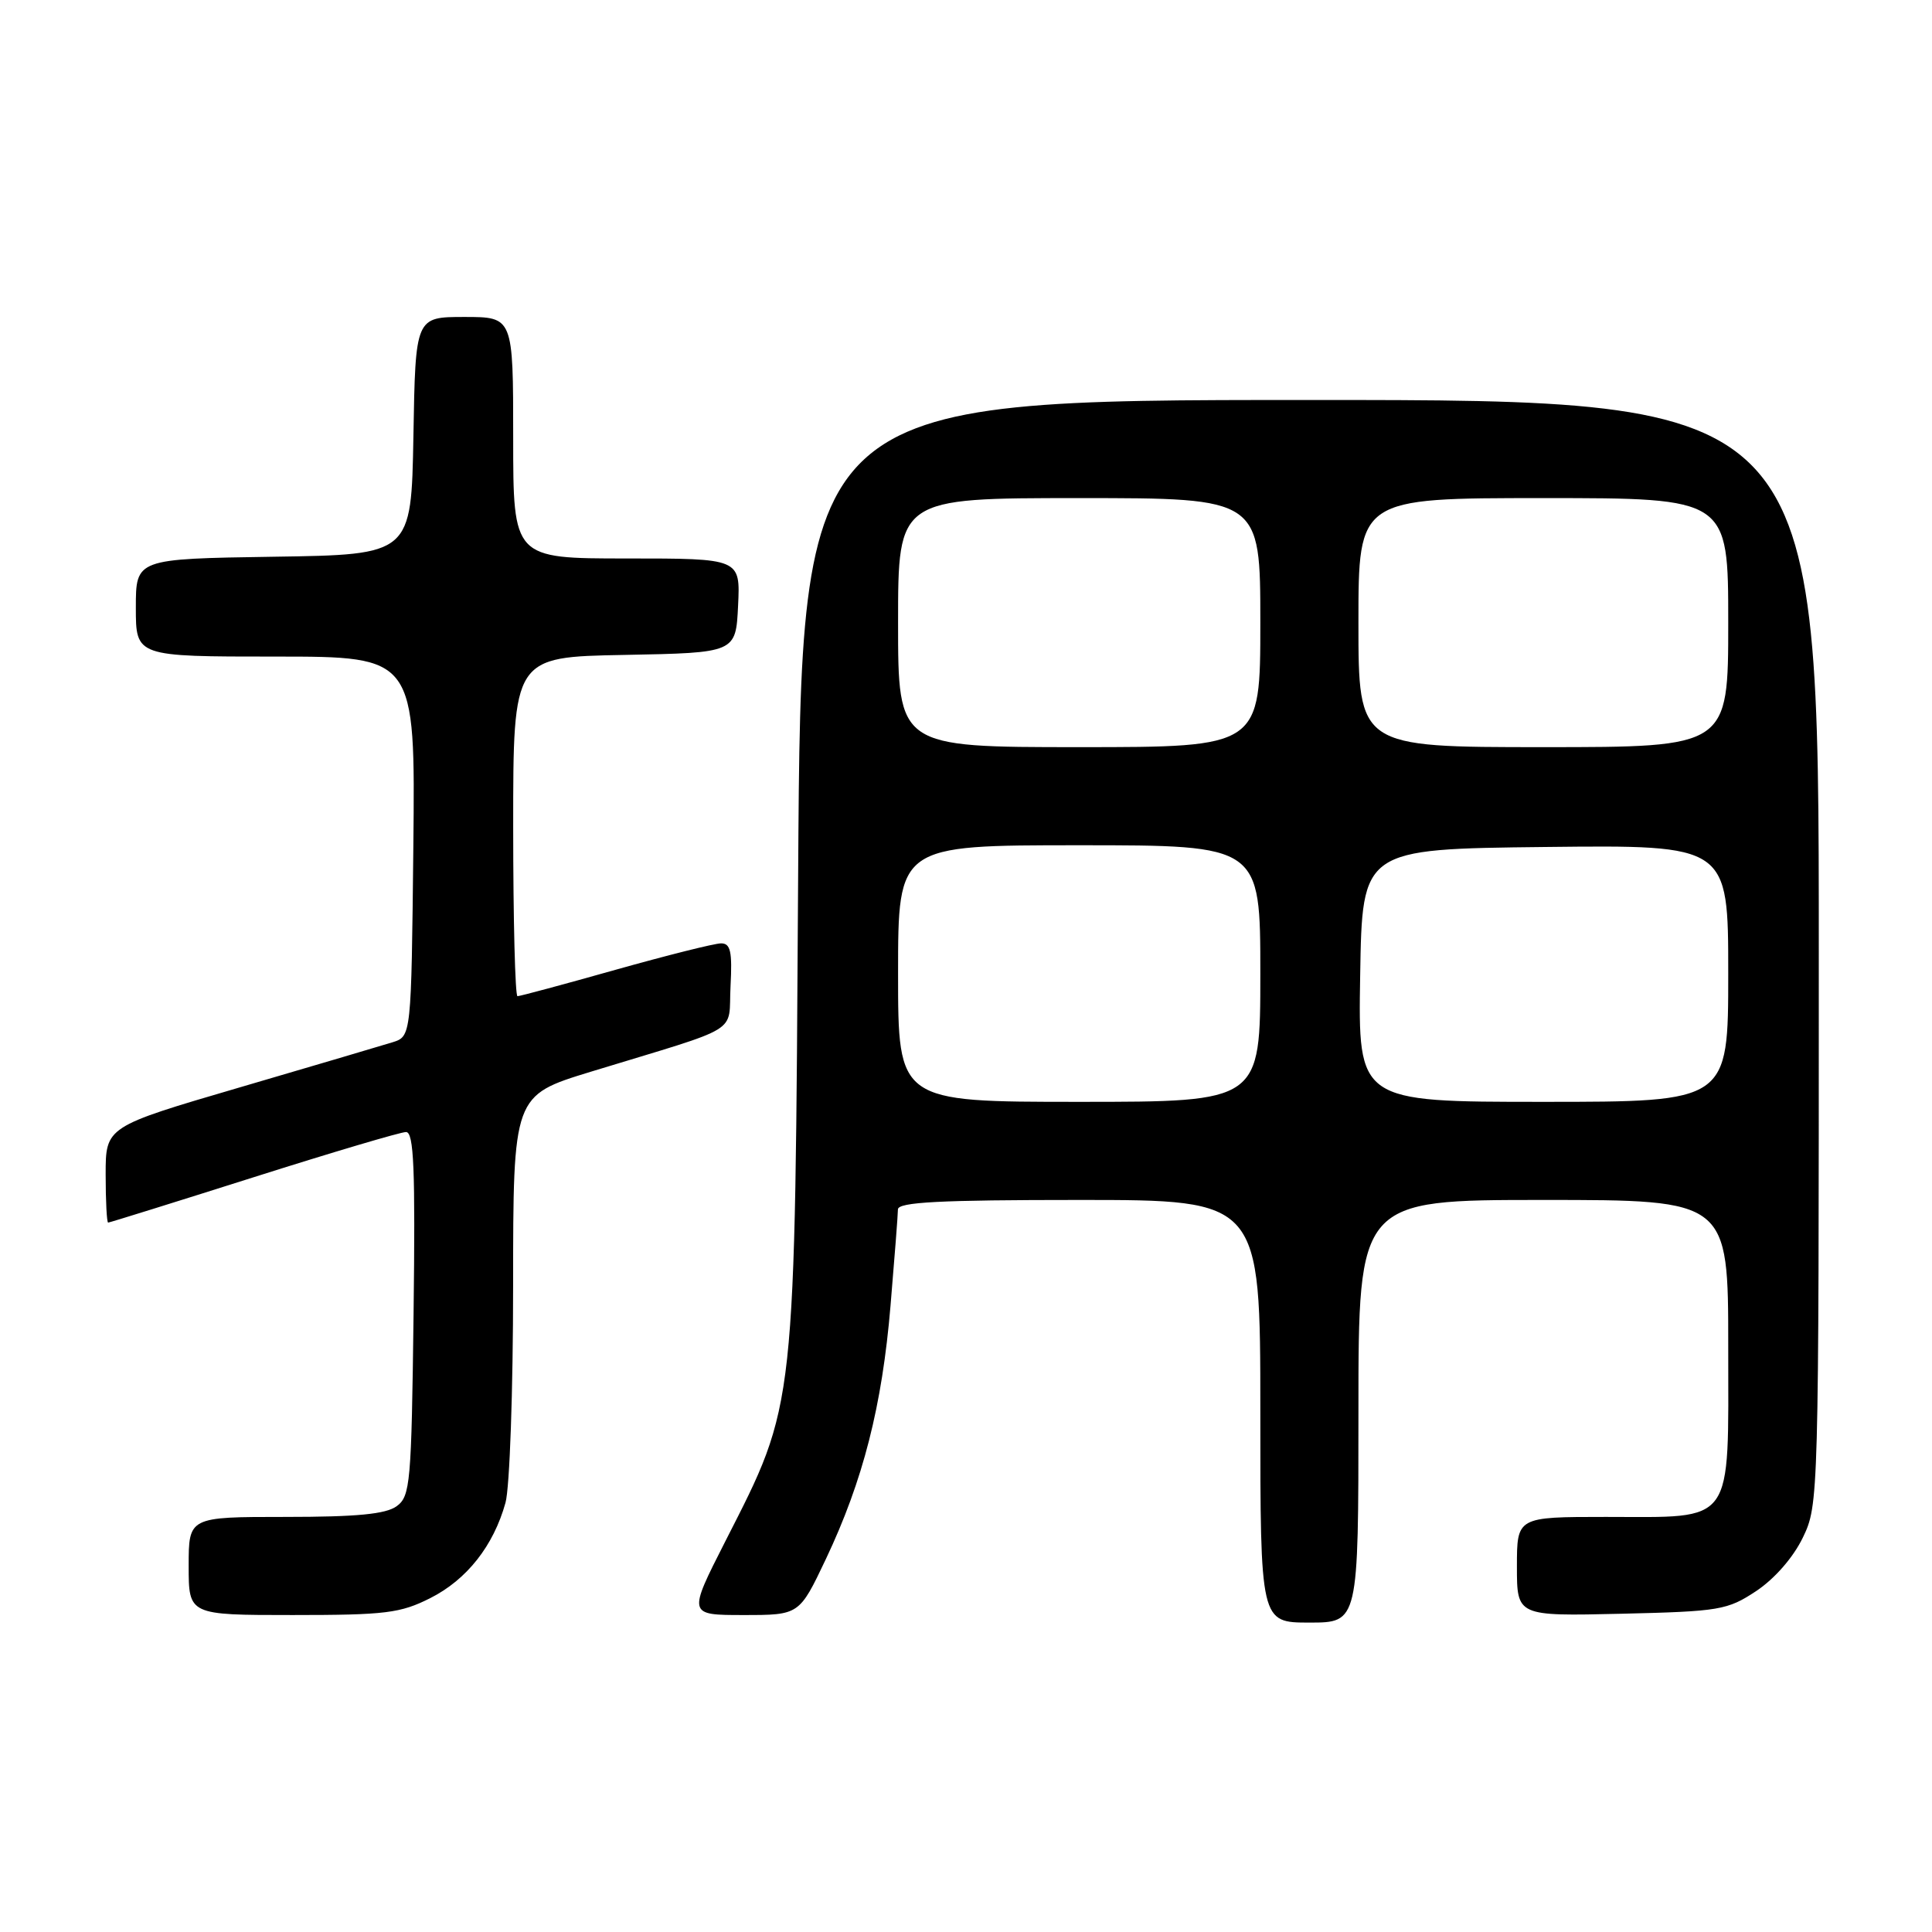 <?xml version="1.0" encoding="UTF-8" standalone="no"?>
<!DOCTYPE svg PUBLIC "-//W3C//DTD SVG 1.1//EN" "http://www.w3.org/Graphics/SVG/1.1/DTD/svg11.dtd" >
<svg xmlns="http://www.w3.org/2000/svg" xmlns:xlink="http://www.w3.org/1999/xlink" version="1.1" viewBox="0 0 256 256">
 <g >
 <path fill="currentColor"
d=" M 180.00 187.00 C 180.00 159.00 180.00 159.00 204.50 159.00 C 229.00 159.00 229.00 159.00 229.00 178.44 C 229.00 202.39 230.00 201.00 212.78 201.00 C 201.00 201.00 201.00 201.00 201.00 207.58 C 201.00 214.15 201.00 214.15 214.83 213.83 C 227.89 213.52 228.88 213.35 232.71 210.82 C 235.14 209.20 237.60 206.39 238.88 203.75 C 240.98 199.41 241.00 198.72 241.00 126.18 C 241.00 53.00 241.00 53.00 173.57 53.00 C 106.15 53.00 106.15 53.00 105.76 115.75 C 105.32 187.57 105.52 185.73 96.10 204.25 C 91.14 214.00 91.14 214.00 98.52 214.00 C 105.91 214.00 105.91 214.00 109.43 206.59 C 114.37 196.16 116.88 186.33 118.00 173.00 C 118.53 166.68 118.98 160.94 118.98 160.25 C 119.00 159.29 124.48 159.00 143.00 159.00 C 167.00 159.00 167.00 159.00 167.00 187.00 C 167.00 215.00 167.00 215.00 173.50 215.00 C 180.00 215.00 180.00 215.00 180.00 187.00 Z  M 57.03 211.75 C 61.86 209.31 65.40 204.82 66.98 199.12 C 67.54 197.13 67.99 184.17 67.99 170.33 C 68.00 145.16 68.00 145.16 78.25 142.02 C 98.68 135.78 96.46 137.14 96.80 130.67 C 97.04 126.08 96.80 125.00 95.55 125.00 C 94.69 125.00 88.40 126.58 81.57 128.50 C 74.74 130.43 68.89 132.00 68.57 132.00 C 68.26 132.00 68.00 121.89 68.00 109.53 C 68.00 87.05 68.00 87.05 82.75 86.78 C 97.50 86.50 97.50 86.50 97.80 80.25 C 98.10 74.00 98.10 74.00 83.05 74.00 C 68.00 74.00 68.00 74.00 68.00 58.00 C 68.00 42.00 68.00 42.00 61.53 42.00 C 55.05 42.00 55.05 42.00 54.78 57.75 C 54.50 73.50 54.50 73.50 36.25 73.77 C 18.00 74.05 18.00 74.05 18.00 80.52 C 18.00 87.00 18.00 87.00 36.52 87.00 C 55.03 87.00 55.03 87.00 54.77 112.17 C 54.50 137.33 54.50 137.33 52.00 138.11 C 50.62 138.54 41.51 141.23 31.75 144.09 C 14.00 149.29 14.00 149.29 14.00 155.64 C 14.00 159.14 14.15 162.00 14.33 162.00 C 14.51 162.00 23.17 159.30 33.58 156.00 C 43.98 152.70 53.09 150.00 53.80 150.00 C 54.84 150.00 55.04 154.83 54.80 174.08 C 54.52 196.58 54.37 198.26 52.56 199.58 C 51.12 200.63 47.29 201.00 37.81 201.00 C 25.00 201.00 25.00 201.00 25.00 207.50 C 25.00 214.00 25.00 214.00 38.79 214.00 C 51.10 214.00 53.05 213.76 57.03 211.75 Z  M 119.00 129.00 C 119.00 112.00 119.00 112.00 143.00 112.00 C 167.00 112.00 167.00 112.00 167.00 129.00 C 167.00 146.00 167.00 146.00 143.00 146.00 C 119.00 146.00 119.00 146.00 119.00 129.00 Z  M 180.23 129.25 C 180.50 112.50 180.50 112.50 204.75 112.23 C 229.00 111.96 229.00 111.96 229.00 128.98 C 229.00 146.00 229.00 146.00 204.48 146.00 C 179.95 146.00 179.95 146.00 180.23 129.25 Z  M 119.00 82.50 C 119.00 66.00 119.00 66.00 143.00 66.00 C 167.00 66.00 167.00 66.00 167.00 82.50 C 167.00 99.00 167.00 99.00 143.00 99.00 C 119.00 99.00 119.00 99.00 119.00 82.50 Z  M 180.00 82.50 C 180.00 66.00 180.00 66.00 204.50 66.00 C 229.00 66.00 229.00 66.00 229.00 82.50 C 229.00 99.00 229.00 99.00 204.50 99.00 C 180.00 99.00 180.00 99.00 180.00 82.50 Z "/>
</g>
</svg>